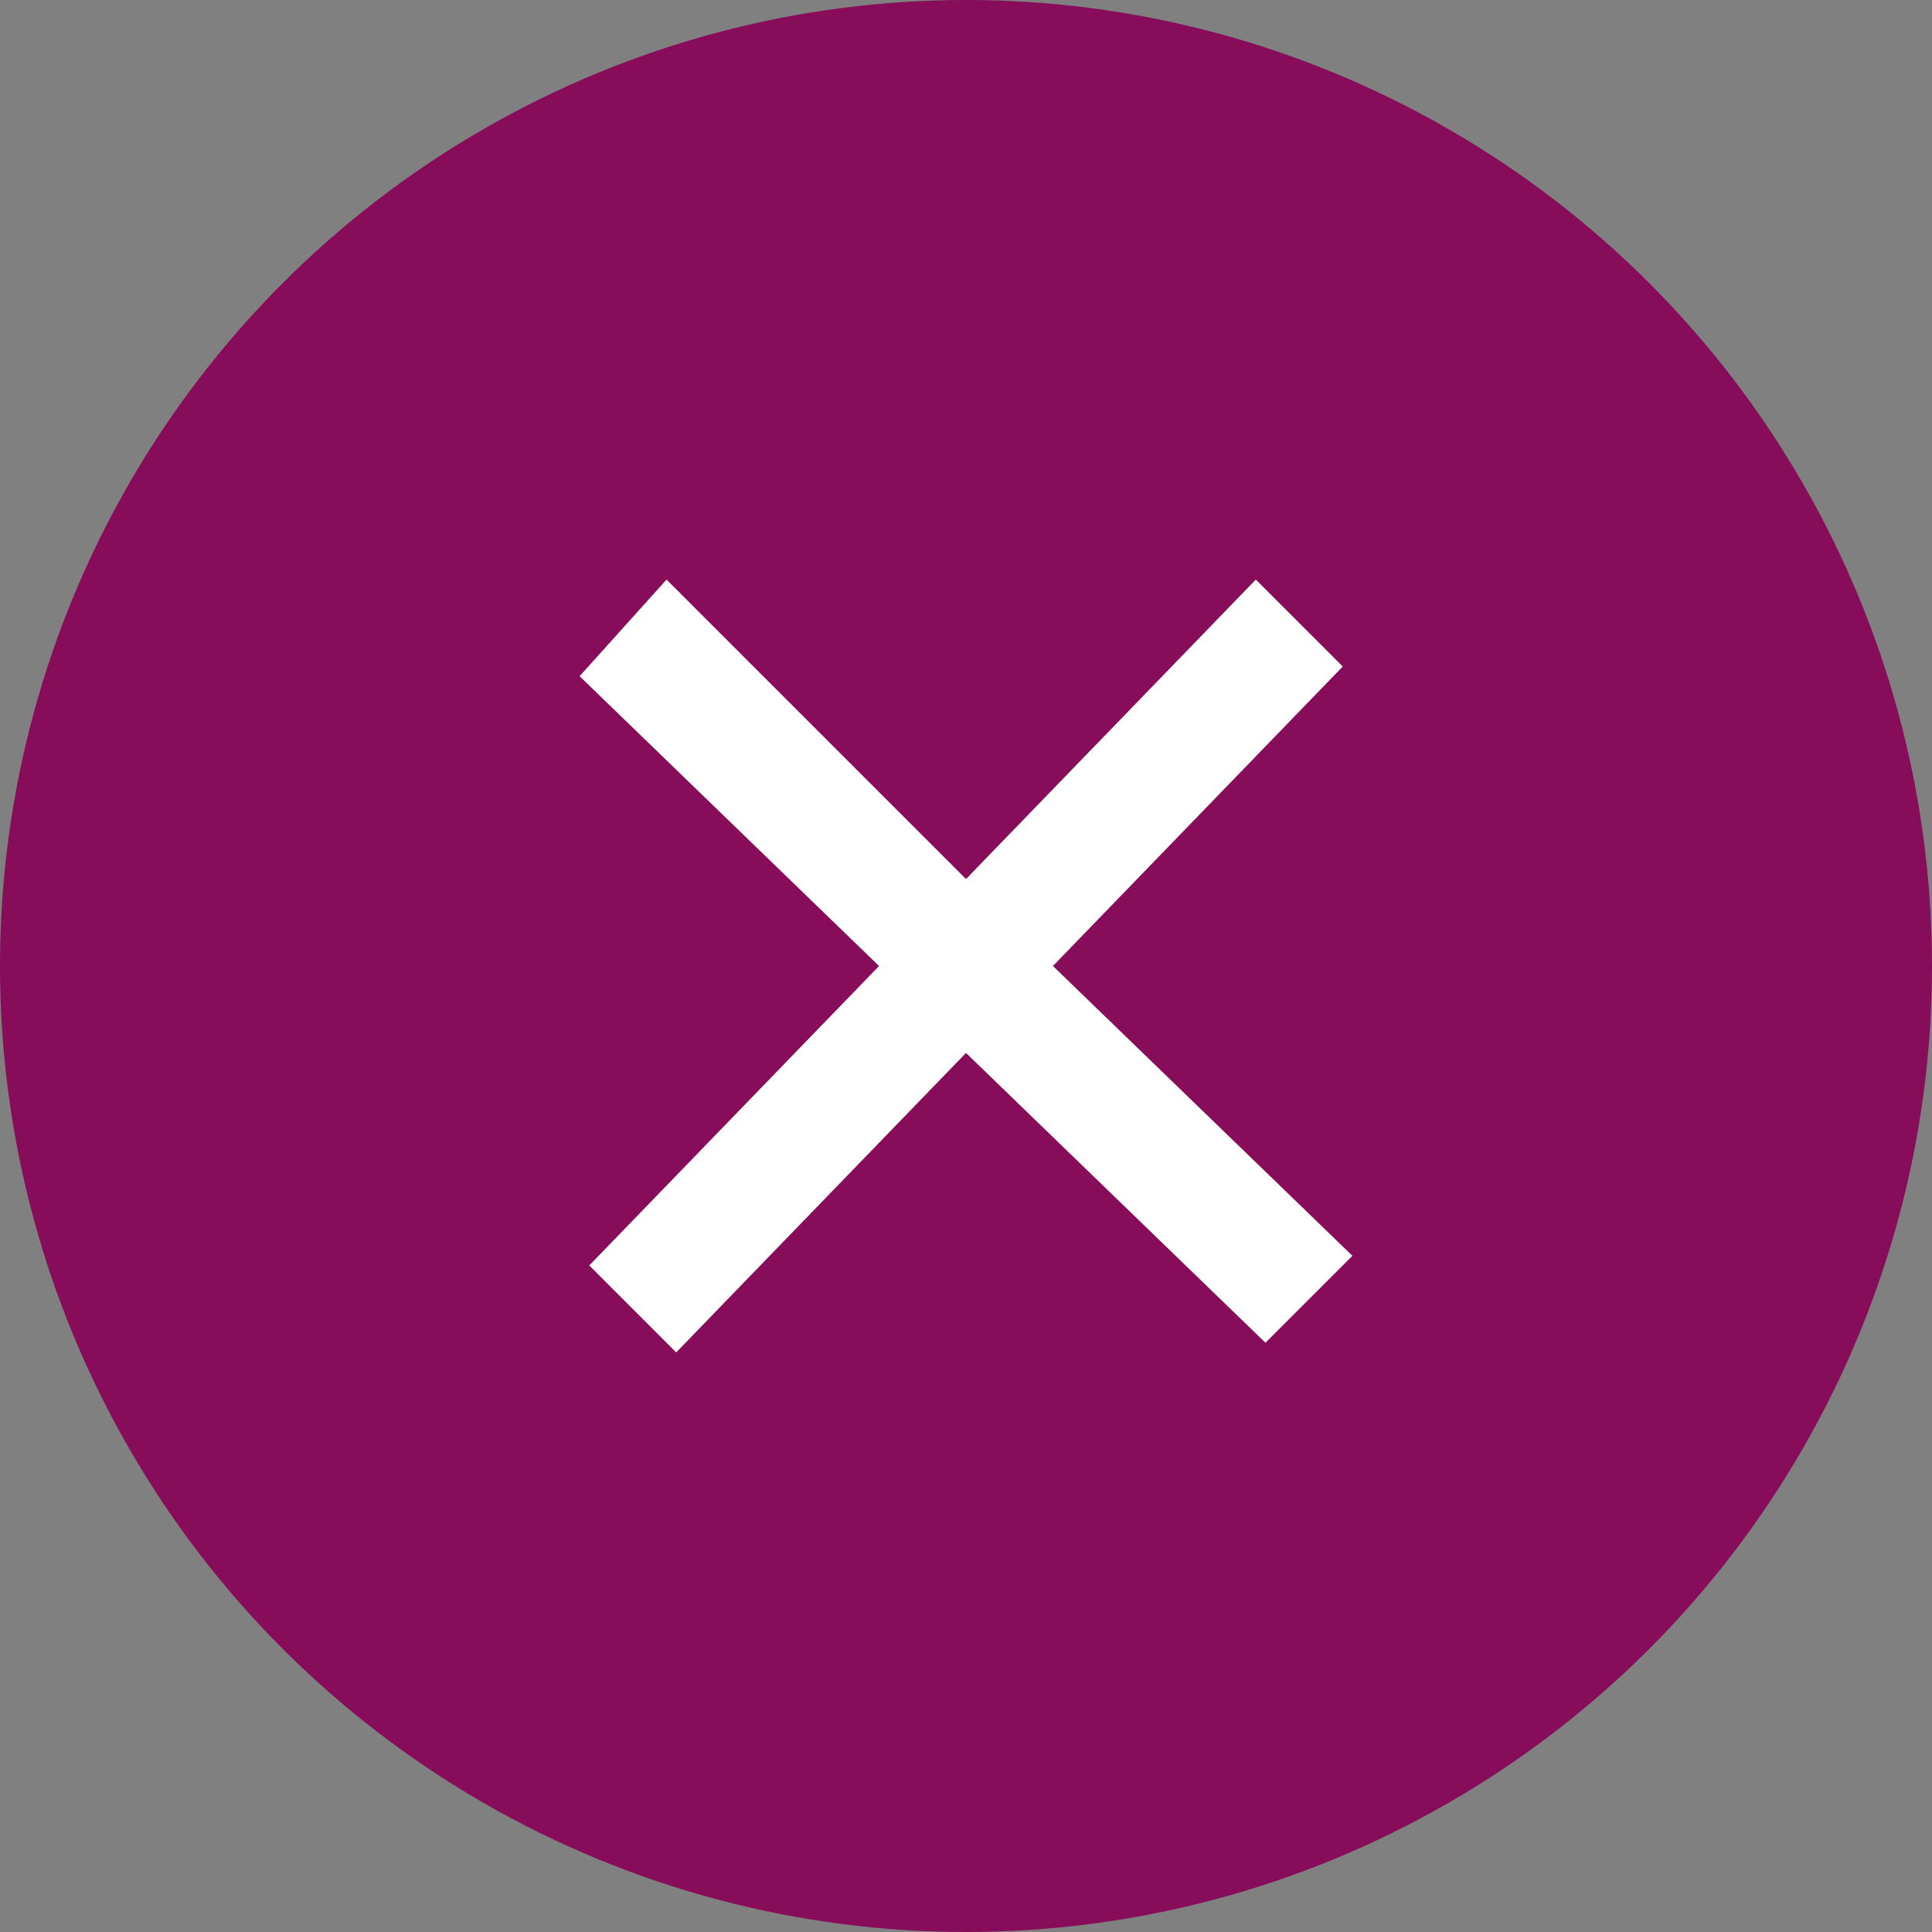 <?xml version="1.0" encoding="utf-8"?>
<!-- Generator: Adobe Illustrator 22.0.0, SVG Export Plug-In . SVG Version: 6.00 Build 0)  -->
<svg version="1.1" id="Layer_1" xmlns="http://www.w3.org/2000/svg" xmlns:xlink="http://www.w3.org/1999/xlink" x="0px" y="0px"
	 viewBox="0 0 20 20" style="enable-background:new 0 0 20 20;" xml:space="preserve">
<rect x="0" y="0" width="20" height="20" fill="#808080" stroke="none"/>
<style type="text/css">
	.st0{fill:#870C5A;}
	.st1{fill:#FFFFFF;}
</style>
<g>
	<circle class="st0" r="10" cx="10" cy="10" />
</g>
<path class="st1" d="M14,13l-3.1-3l3-3.1L13,6l-3,3.1L6.9,6L6,7l3.1,3l-3,3.1L7,14l3-3.1l3.1,3L14,13z"/>
</svg>
